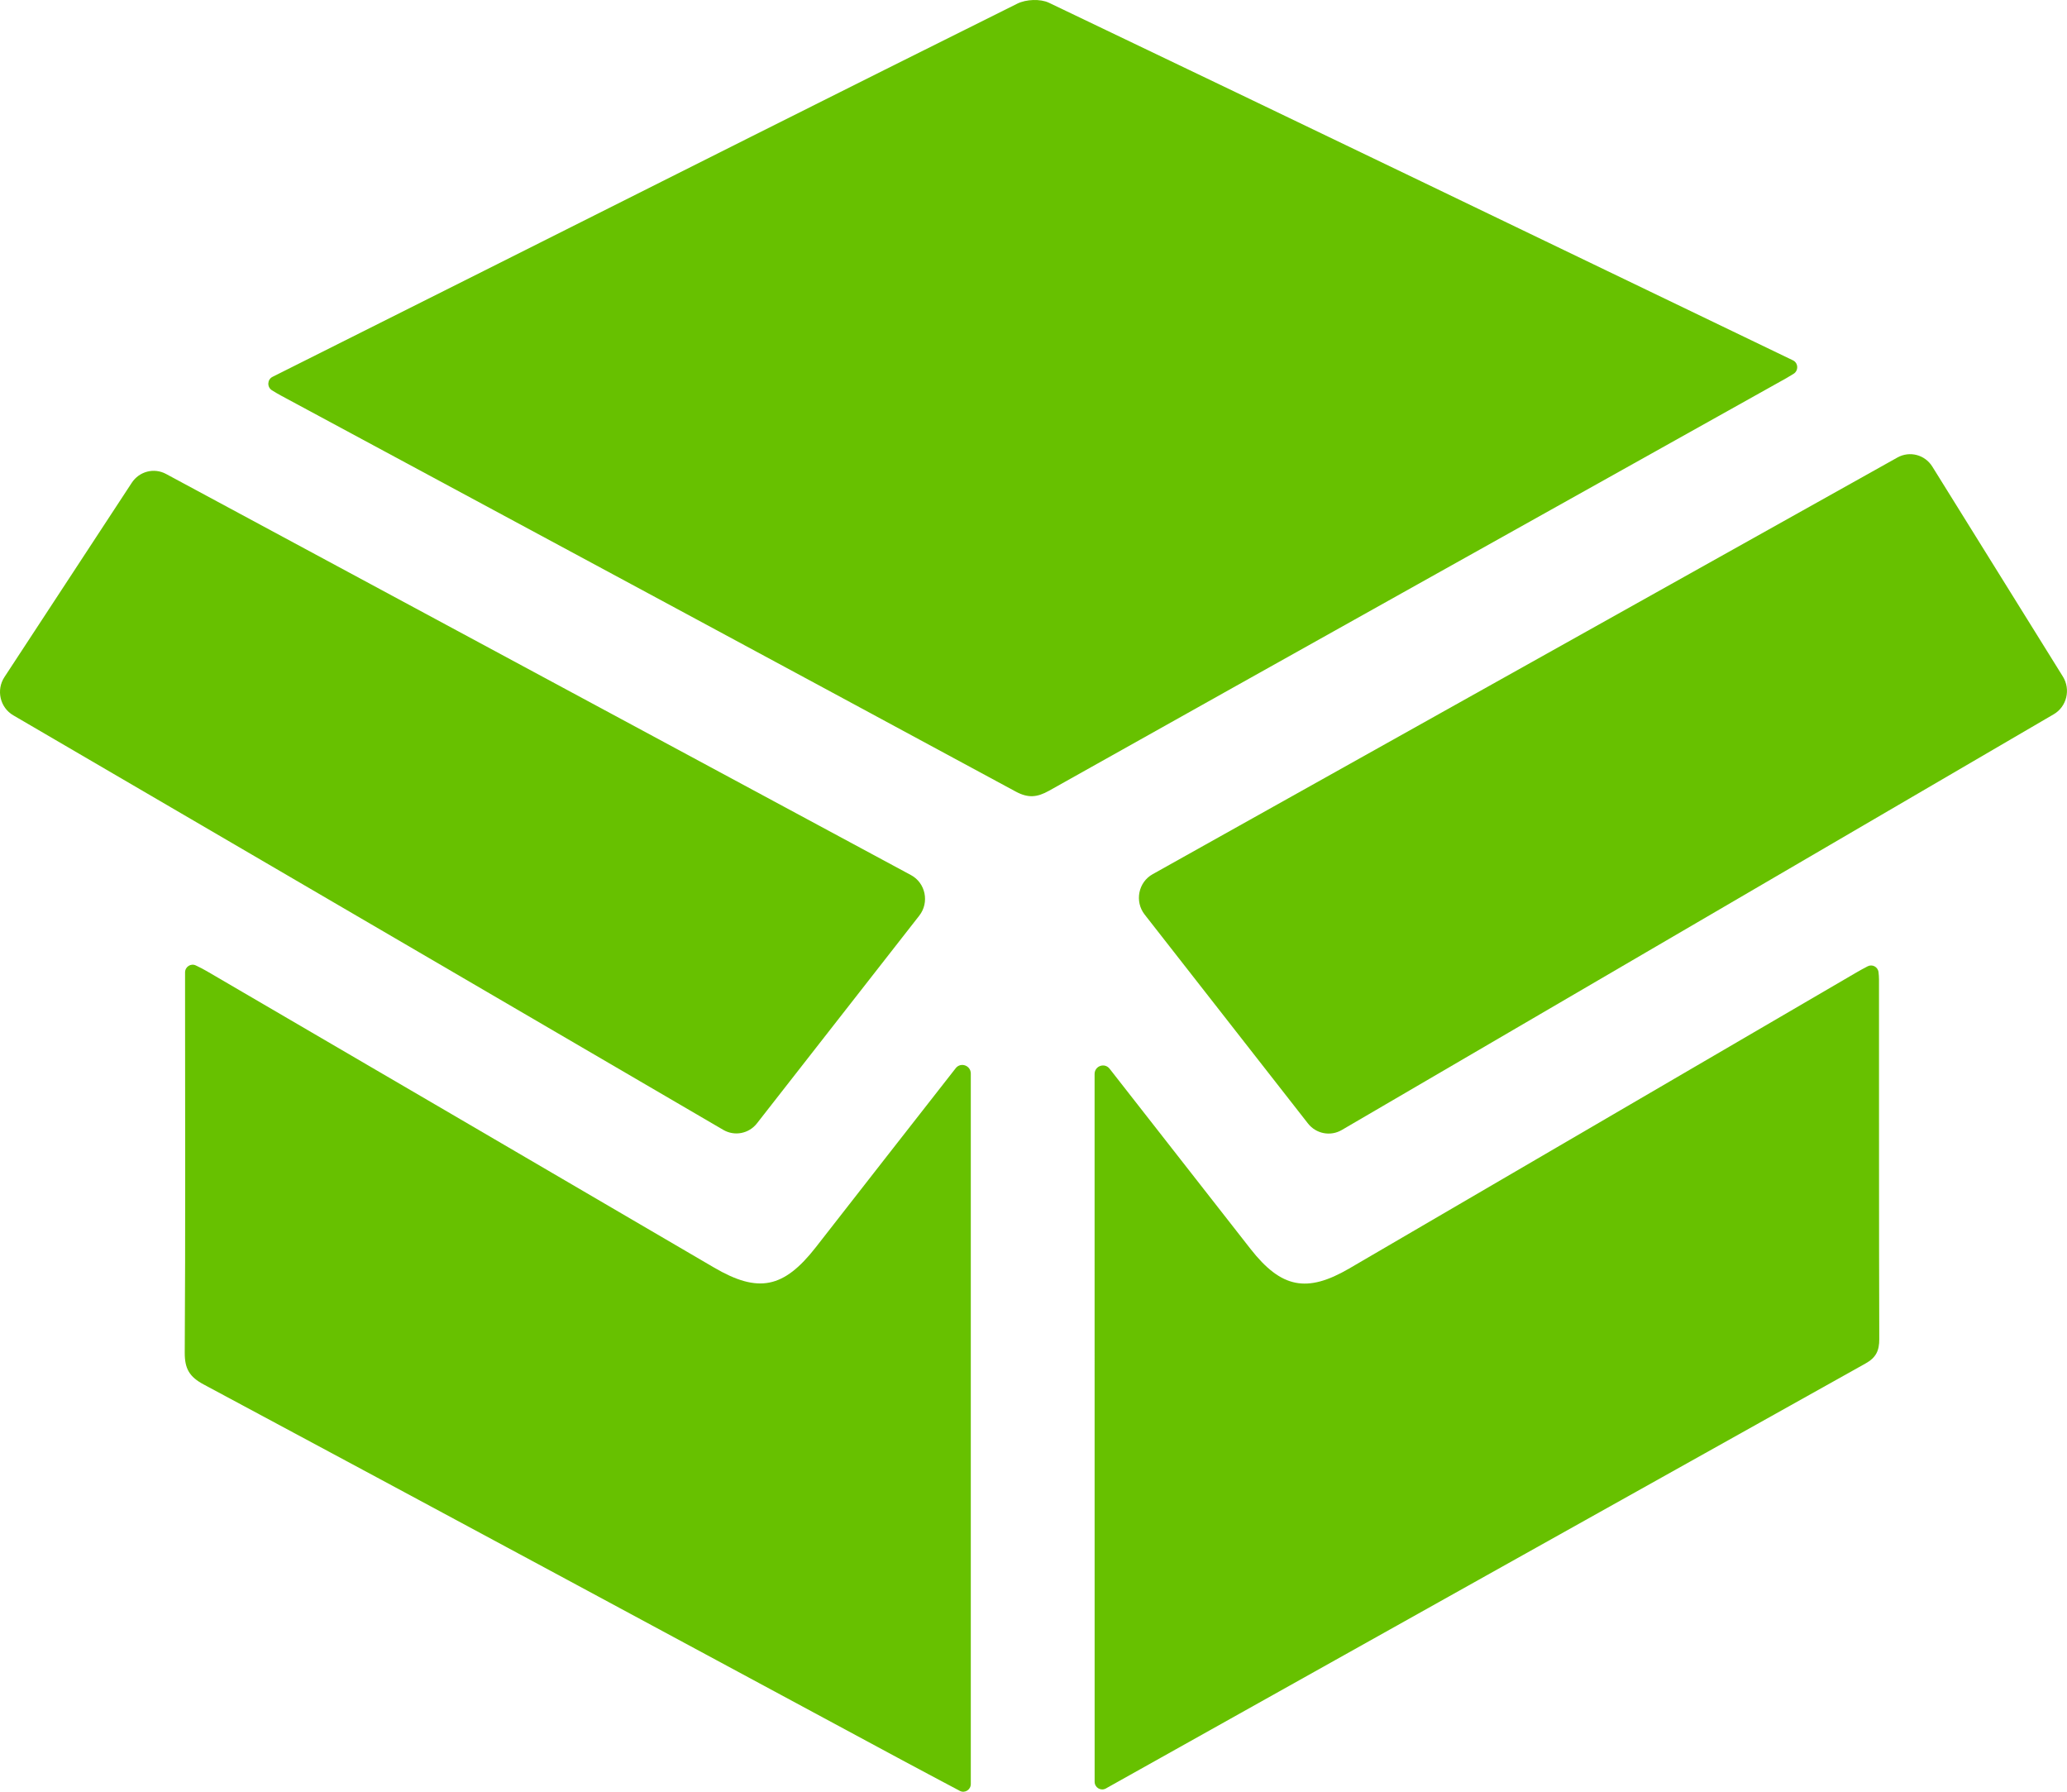 <svg class="fill-success" width="45" height="39" viewBox="0 0 45 39" fill="#67c100" xmlns="http://www.w3.org/2000/svg"><path d="M5.92 8.495C5.81 8.426 5.817 8.26 5.934 8.202C7.499 7.417 9.015 6.658 10.53 5.898C14.401 3.955 18.27 2.008 22.148 0.079C22.339 -0.016 22.647 -0.029 22.836 0.06C28.24 2.643 33.636 5.245 39.033 7.843C39.034 7.843 39.034 7.844 39.035 7.844C39.152 7.901 39.158 8.069 39.047 8.137C38.994 8.17 38.943 8.201 38.892 8.23C33.54 11.223 28.187 14.212 22.838 17.212C22.579 17.357 22.384 17.376 22.113 17.23C16.785 14.351 11.452 11.483 6.12 8.612C6.055 8.577 5.99 8.539 5.92 8.495Z"></path><path d="M21.135 23.368V38.832C21.135 38.958 21.004 39.039 20.895 38.981C20.418 38.727 19.973 38.492 19.529 38.253C14.498 35.544 9.468 32.832 4.432 30.134C4.126 29.97 4.02 29.794 4.022 29.442C4.038 26.832 4.03 24.222 4.029 21.612C4.029 21.472 4.029 21.332 4.029 21.166C4.029 21.043 4.155 20.962 4.264 21.015C4.353 21.058 4.431 21.096 4.504 21.14C8.185 23.289 11.866 25.438 15.546 27.591C16.508 28.154 17.062 28.045 17.763 27.146C18.775 25.847 19.79 24.551 20.805 23.253C20.805 23.253 20.806 23.252 20.807 23.25C20.917 23.113 21.135 23.192 21.135 23.368Z"></path><path d="M23.83 23.378C23.83 23.202 24.048 23.124 24.157 23.263C25.217 24.618 26.219 25.902 27.223 27.183C27.893 28.039 28.45 28.149 29.372 27.612C33.052 25.464 36.732 23.316 40.413 21.169C40.491 21.123 40.571 21.08 40.659 21.034C40.761 20.98 40.886 21.047 40.897 21.164C40.903 21.218 40.907 21.269 40.907 21.319C40.909 23.928 40.905 26.537 40.913 29.146C40.914 29.401 40.842 29.552 40.613 29.679C35.106 32.754 29.604 35.837 24.099 38.916C24.089 38.922 24.08 38.926 24.071 38.932C23.96 38.988 23.831 38.908 23.831 38.783L23.83 23.378Z"></path><path d="M28.475 24.454C27.291 22.939 26.118 21.438 24.92 19.907C24.698 19.623 24.781 19.203 25.093 19.029L41.309 9.958C41.575 9.81 41.908 9.897 42.069 10.158C43.015 11.679 43.954 13.189 44.91 14.726C45.085 15.008 44.995 15.382 44.711 15.547C39.541 18.565 34.388 21.574 29.209 24.598C28.963 24.74 28.651 24.679 28.475 24.454Z"></path><path d="M20.013 19.931C18.819 21.459 17.651 22.954 16.48 24.451C16.304 24.677 15.992 24.737 15.747 24.594C10.586 21.581 5.455 18.586 0.289 15.57C6.65486e-05 15.402 -0.088 15.019 0.097 14.737C1.026 13.32 1.943 11.921 2.869 10.508C3.032 10.26 3.353 10.176 3.614 10.316C9.018 13.225 14.398 16.122 19.833 19.048C20.151 19.219 20.238 19.644 20.013 19.931Z"></path></svg>